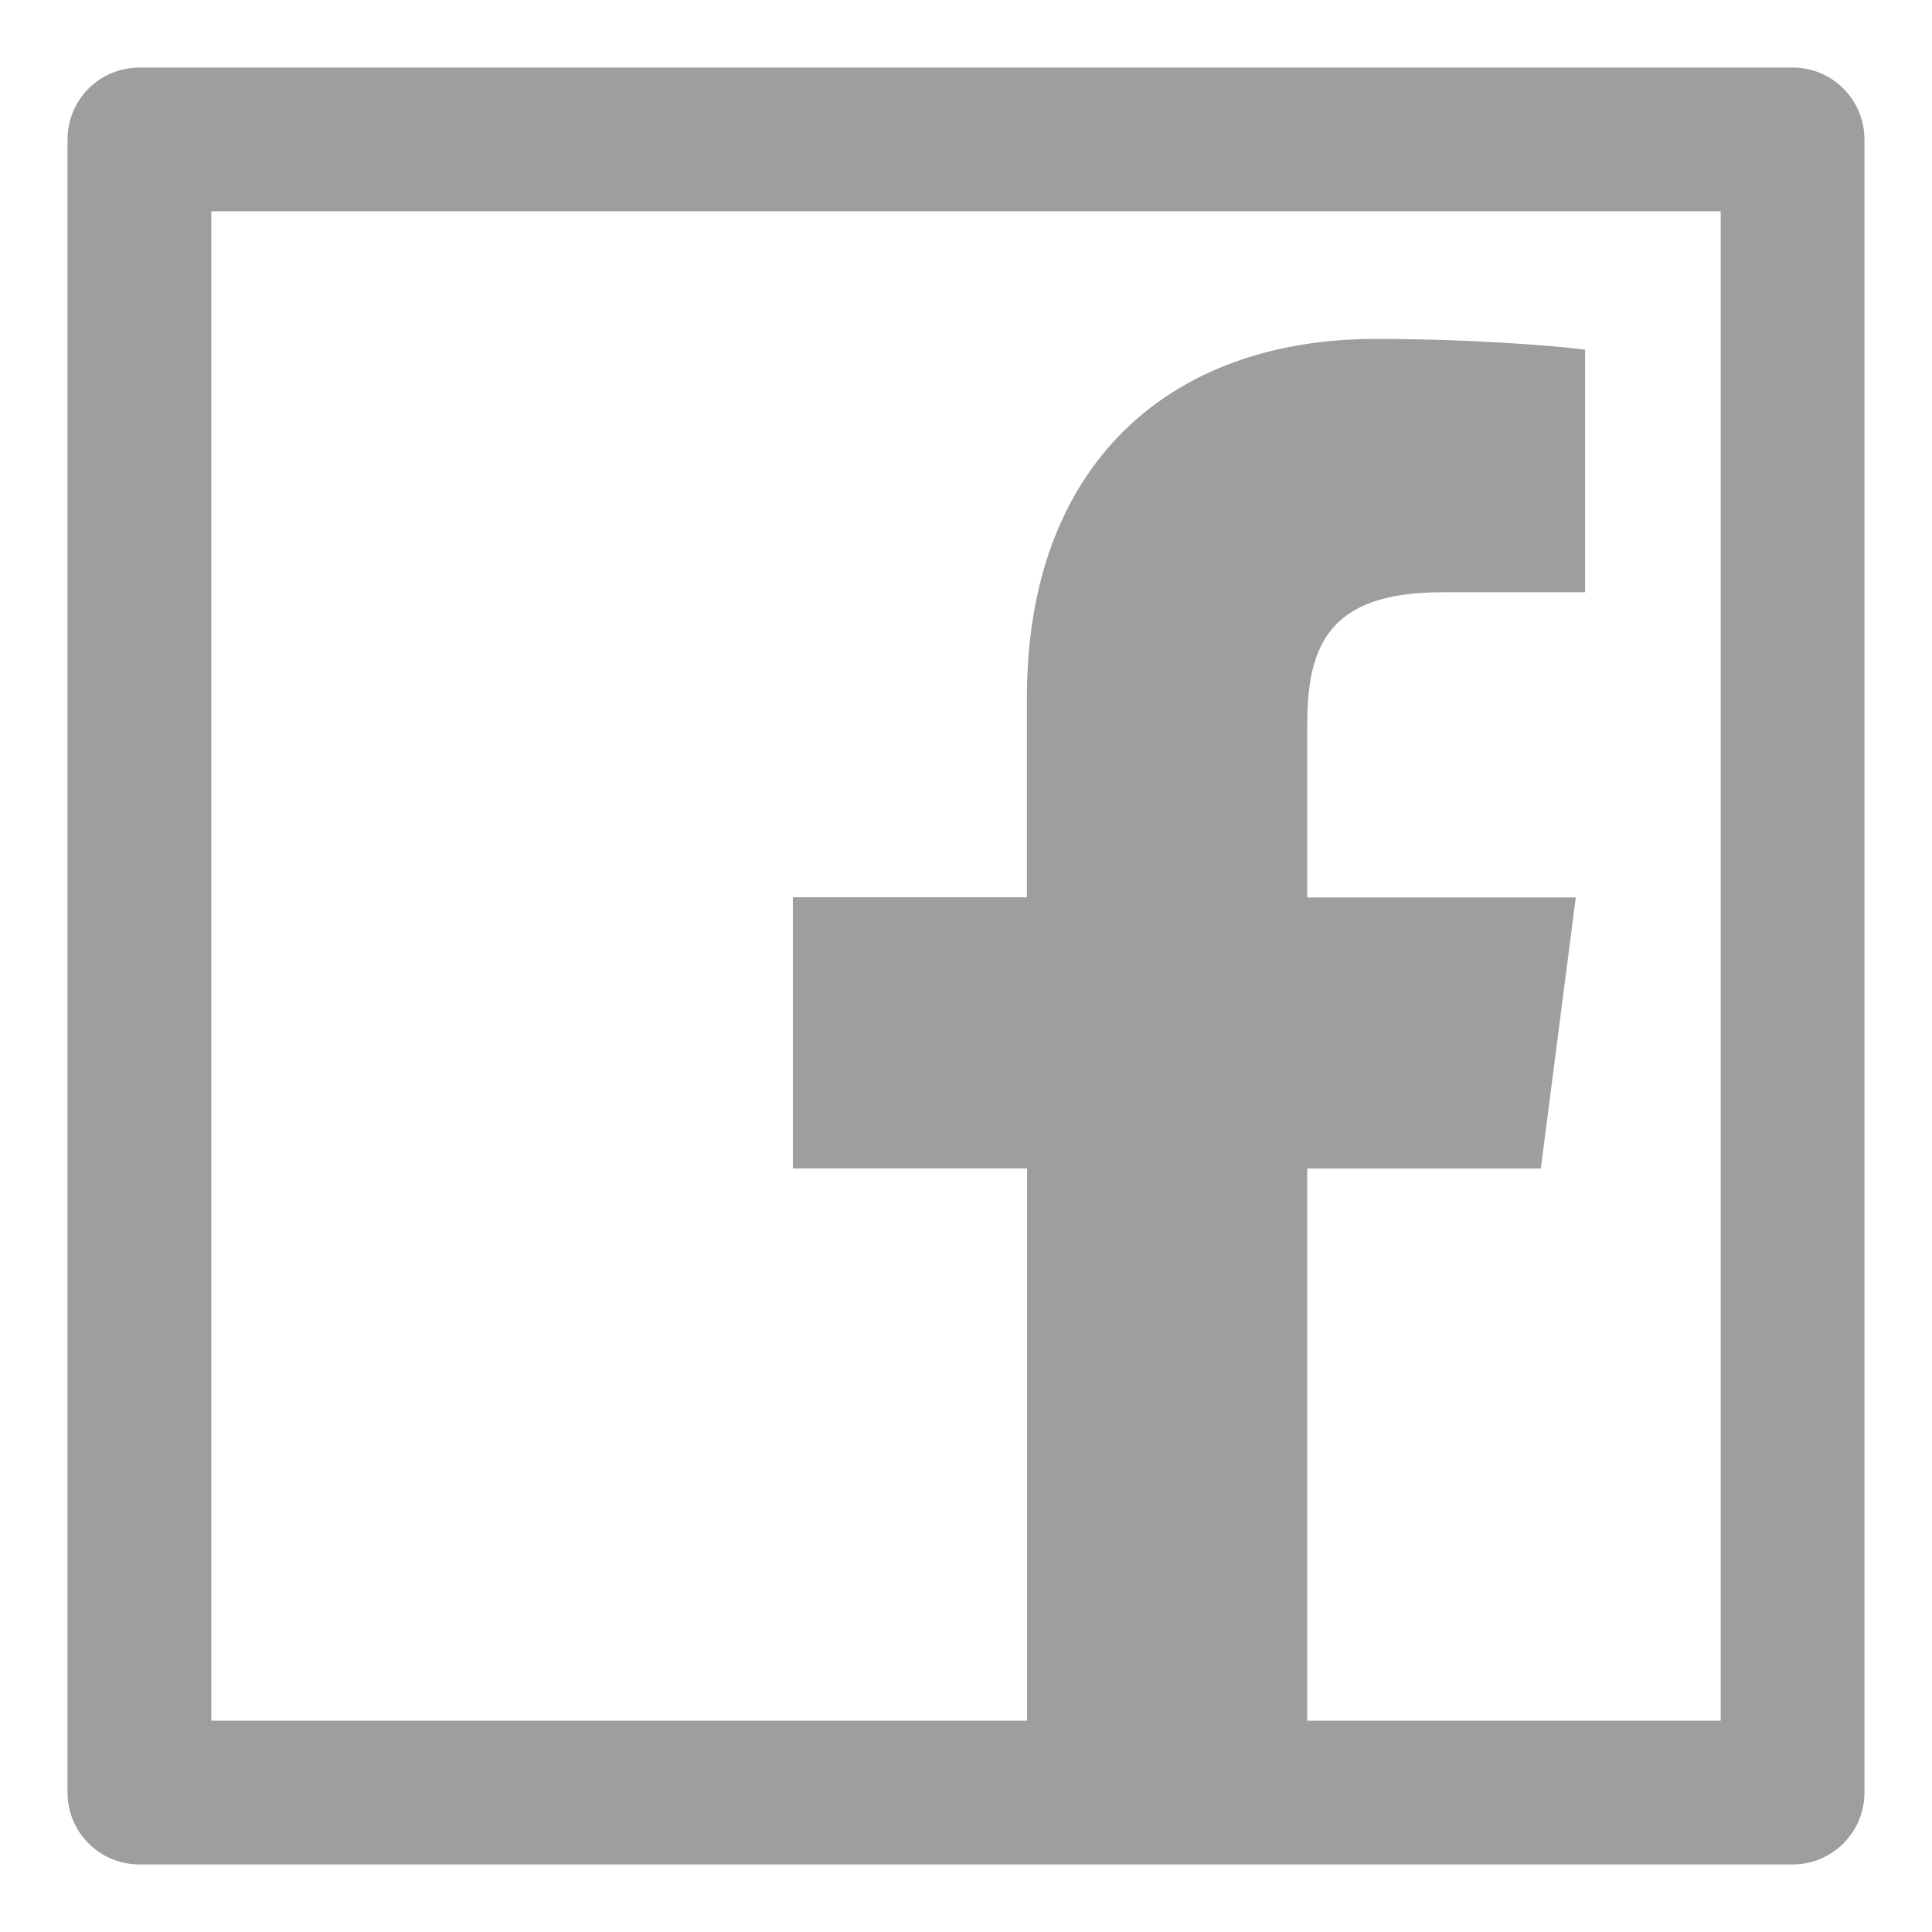 <svg width="21" height="21" viewBox="0 0 21 21" fill="none" xmlns="http://www.w3.org/2000/svg">
<path d="M19.484 0.734H1.516C1.083 0.734 0.734 1.083 0.734 1.516V19.484C0.734 19.916 1.083 20.266 1.516 20.266H19.484C19.916 20.266 20.266 19.916 20.266 19.484V1.516C20.266 1.083 19.916 0.734 19.484 0.734ZM18.703 18.703H14.209V12.702H16.748L17.128 9.755H14.209V7.873C14.209 7.019 14.445 6.438 15.668 6.438H17.229V3.801C16.957 3.764 16.032 3.684 14.953 3.684C12.702 3.684 11.162 5.058 11.162 7.58V9.753H8.618V12.7H11.164V18.703H2.297V2.297H18.703V18.703Z" fill="#9E9E9E"/>
</svg>
